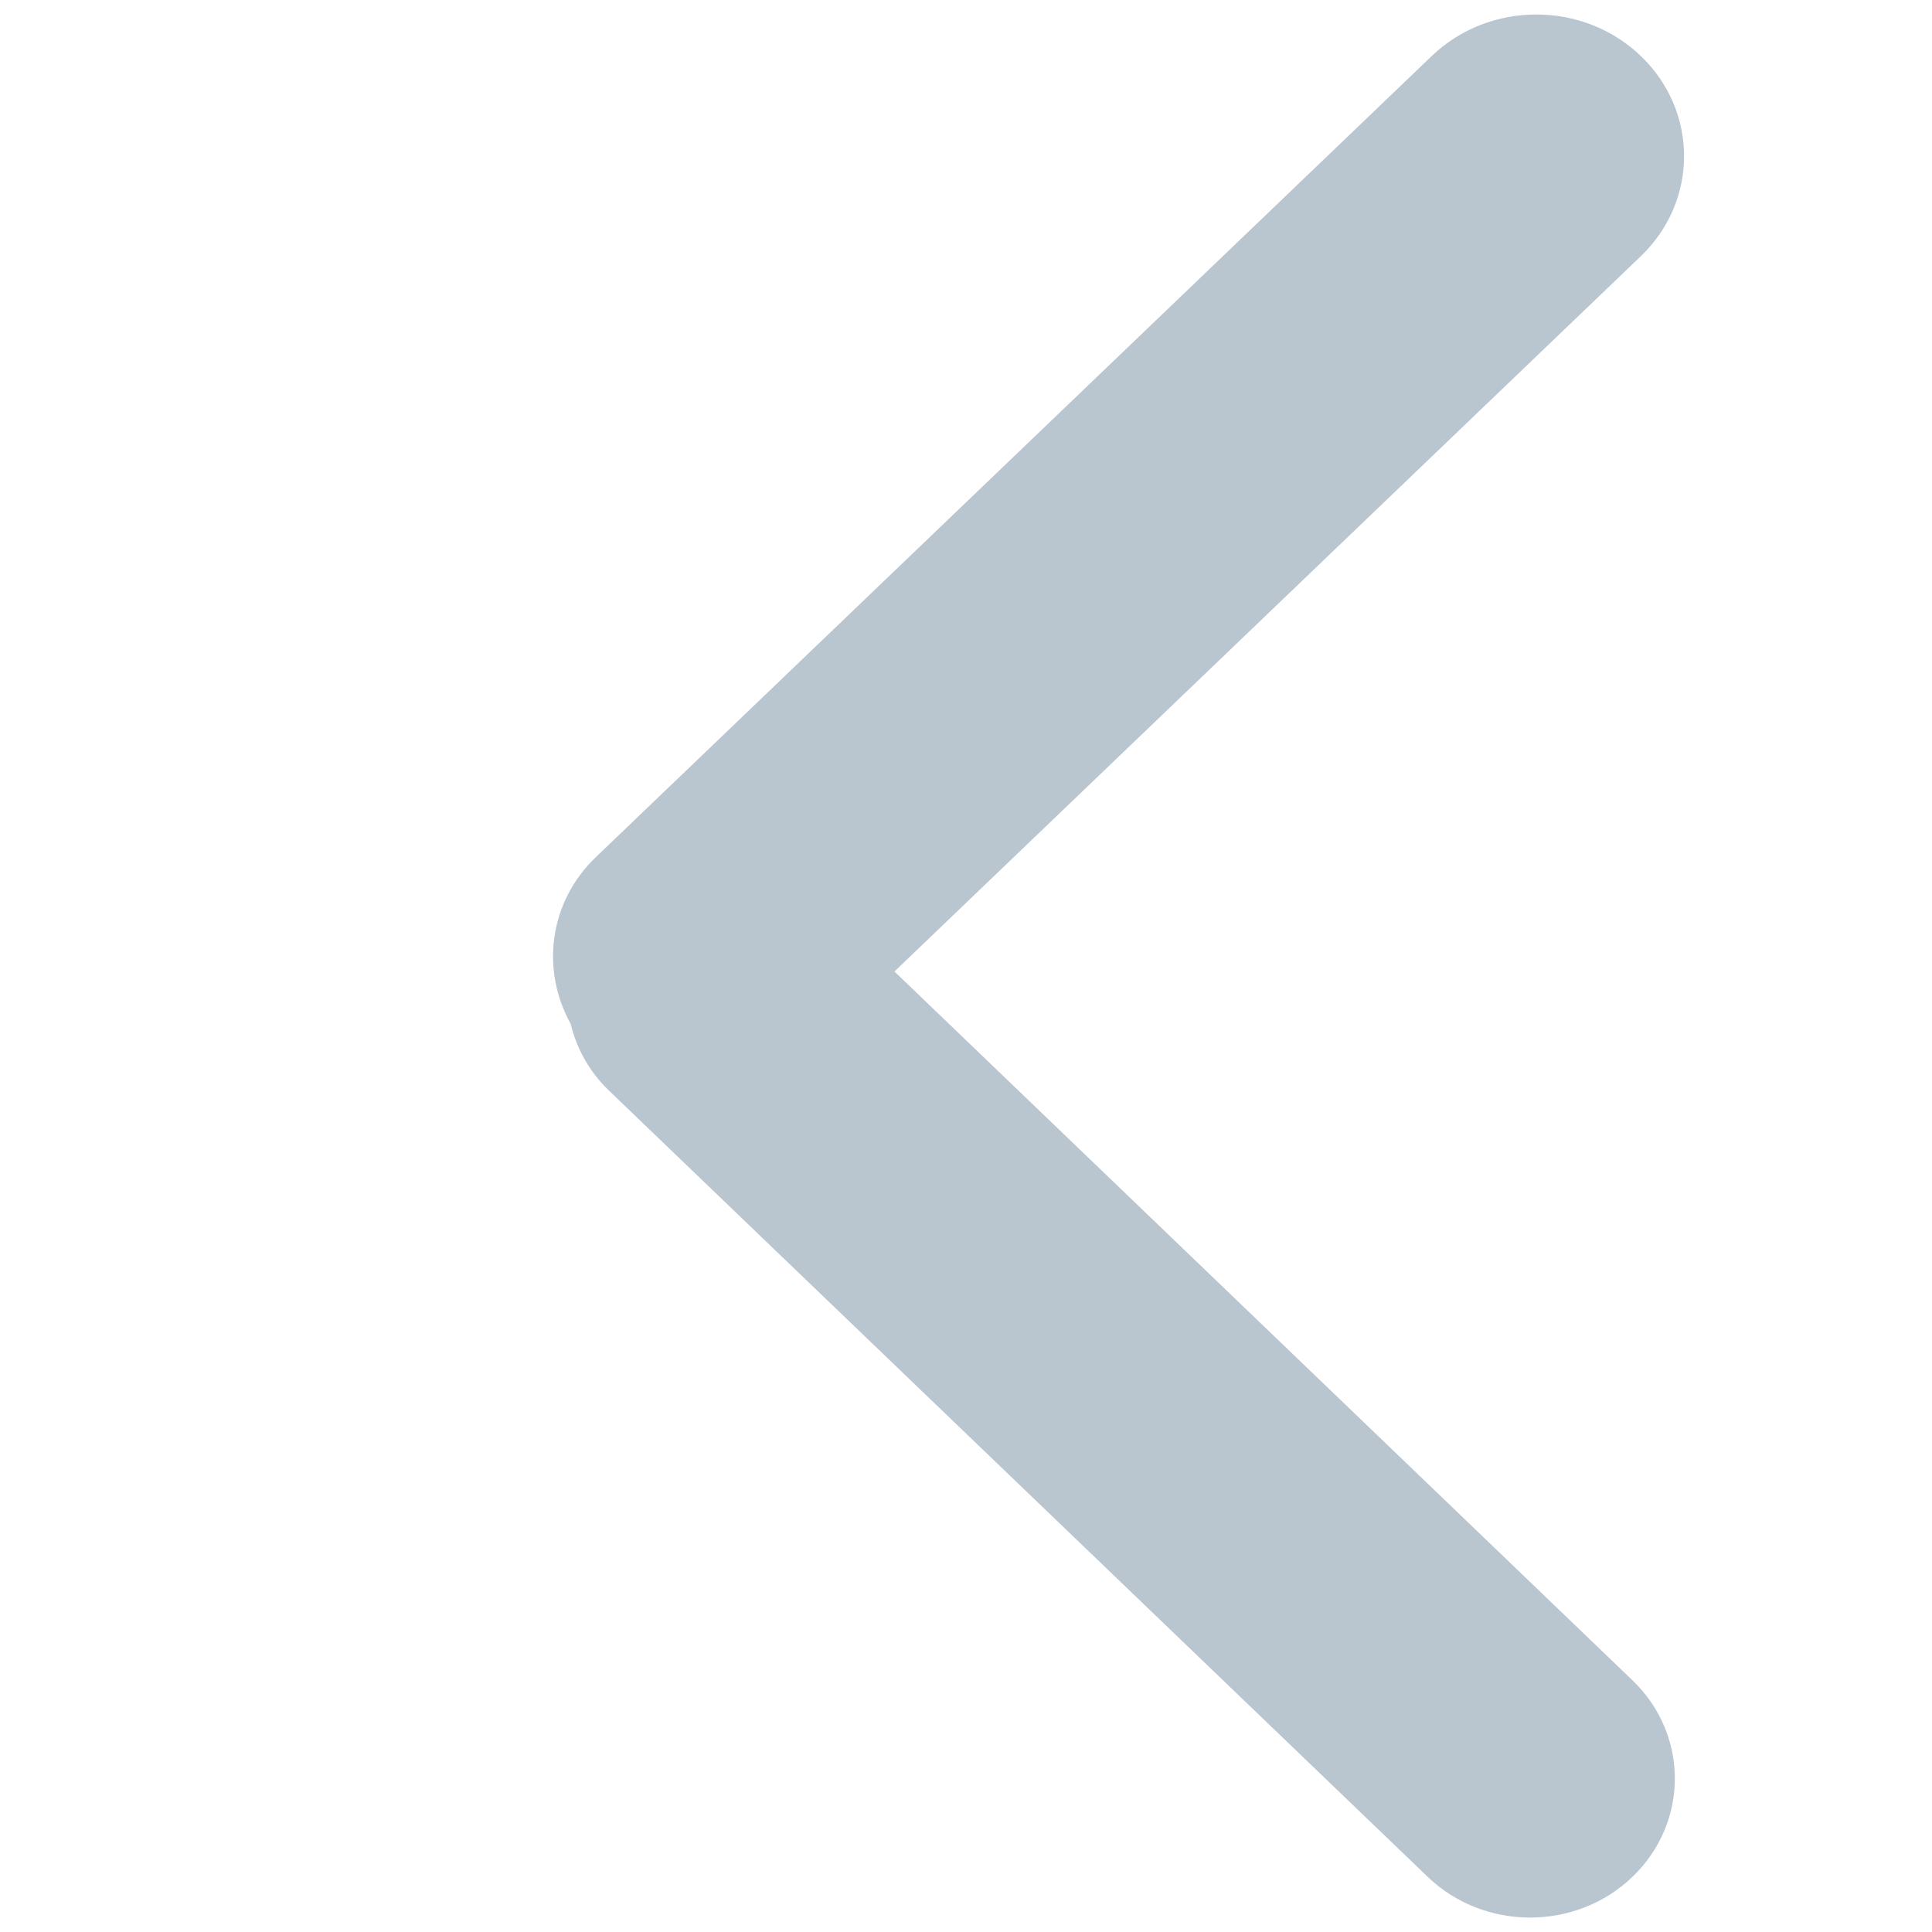 <?xml version="1.0" encoding="utf-8"?>
<svg version="1.1" id="Calque_1" xmlns="http://www.w3.org/2000/svg" xmlns:xlink="http://www.w3.org/1999/xlink" x="0px" y="0px"
	 width="37.562px" height="37.562px" viewBox="0 0 37.562 37.562" enable-background="new 0 0 37.562 37.562" xml:space="preserve">
<g>
	<g>
		<path fill-rule="evenodd" clip-rule="evenodd" fill="#B9C5CF" d="M17.39,18.888L31.9,4.982c1.122-1.075,1.122-2.818,0-3.894
			c-1.122-1.075-2.941-1.075-4.063,0L11.585,16.664c-0.917,0.878-1.071,2.199-0.49,3.241c0.115,0.475,0.357,0.927,0.743,1.297
			l15.92,15.288c1.099,1.055,2.881,1.055,3.98,0c1.099-1.056,1.099-2.767,0-3.822L17.39,18.888z"/>
	</g>
</g>
</svg>
